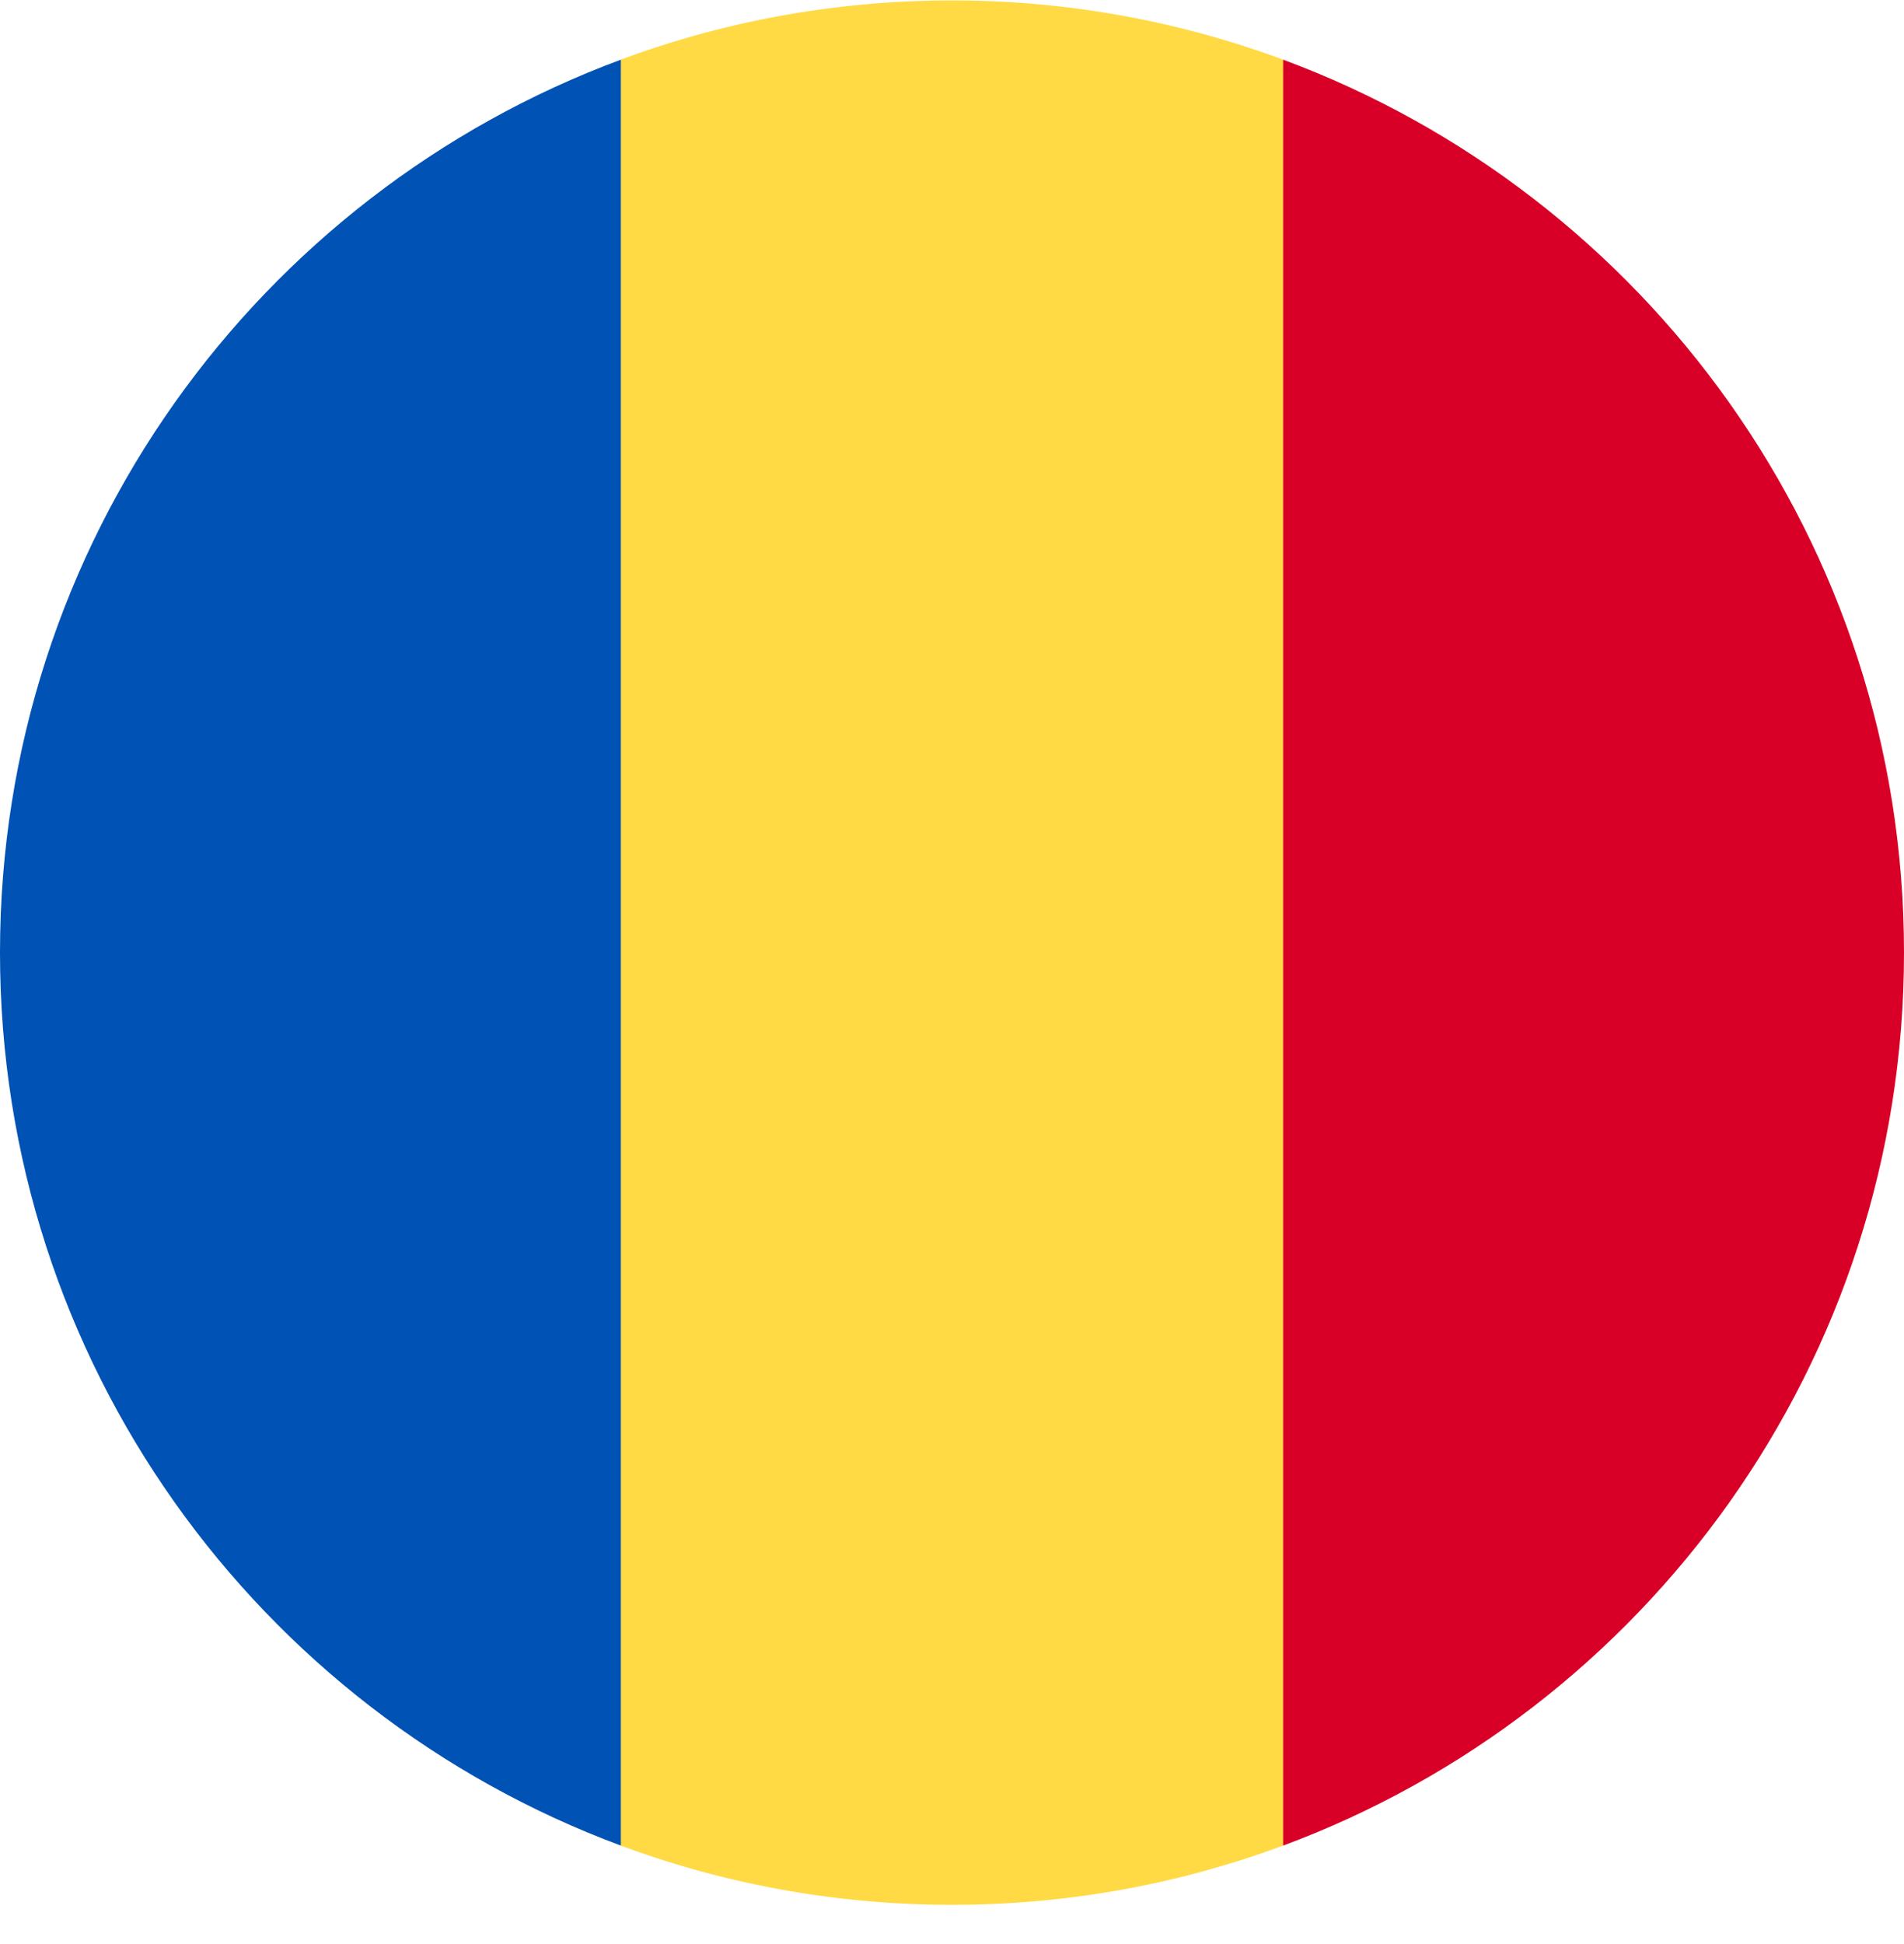 <svg xmlns="http://www.w3.org/2000/svg" width="48" height="49" fill="none"><g clip-path="url(#a)"><path fill="#FFDA44" d="M32.347 1.503A24 24 0 0 0 23.999.011c-2.935 0-5.748.528-8.348 1.492l-2.086 22.508 2.086 22.507c2.6.965 5.412 1.493 8.348 1.493s5.748-.528 8.348-1.493l2.087-22.507z"/><path fill="#D80027" d="M48 24.01c0-10.318-6.513-19.116-15.652-22.506v45.014C41.487 43.127 48 34.33 48 24.011"/><path fill="#0052B4" d="M0 24.01c0 10.32 6.513 19.117 15.652 22.508V1.504C6.513 4.894 0 13.692 0 24.01"/></g><defs><clipPath id="a"><path fill="#fff" d="M0 .01h48v48H0z"/></clipPath></defs></svg>
